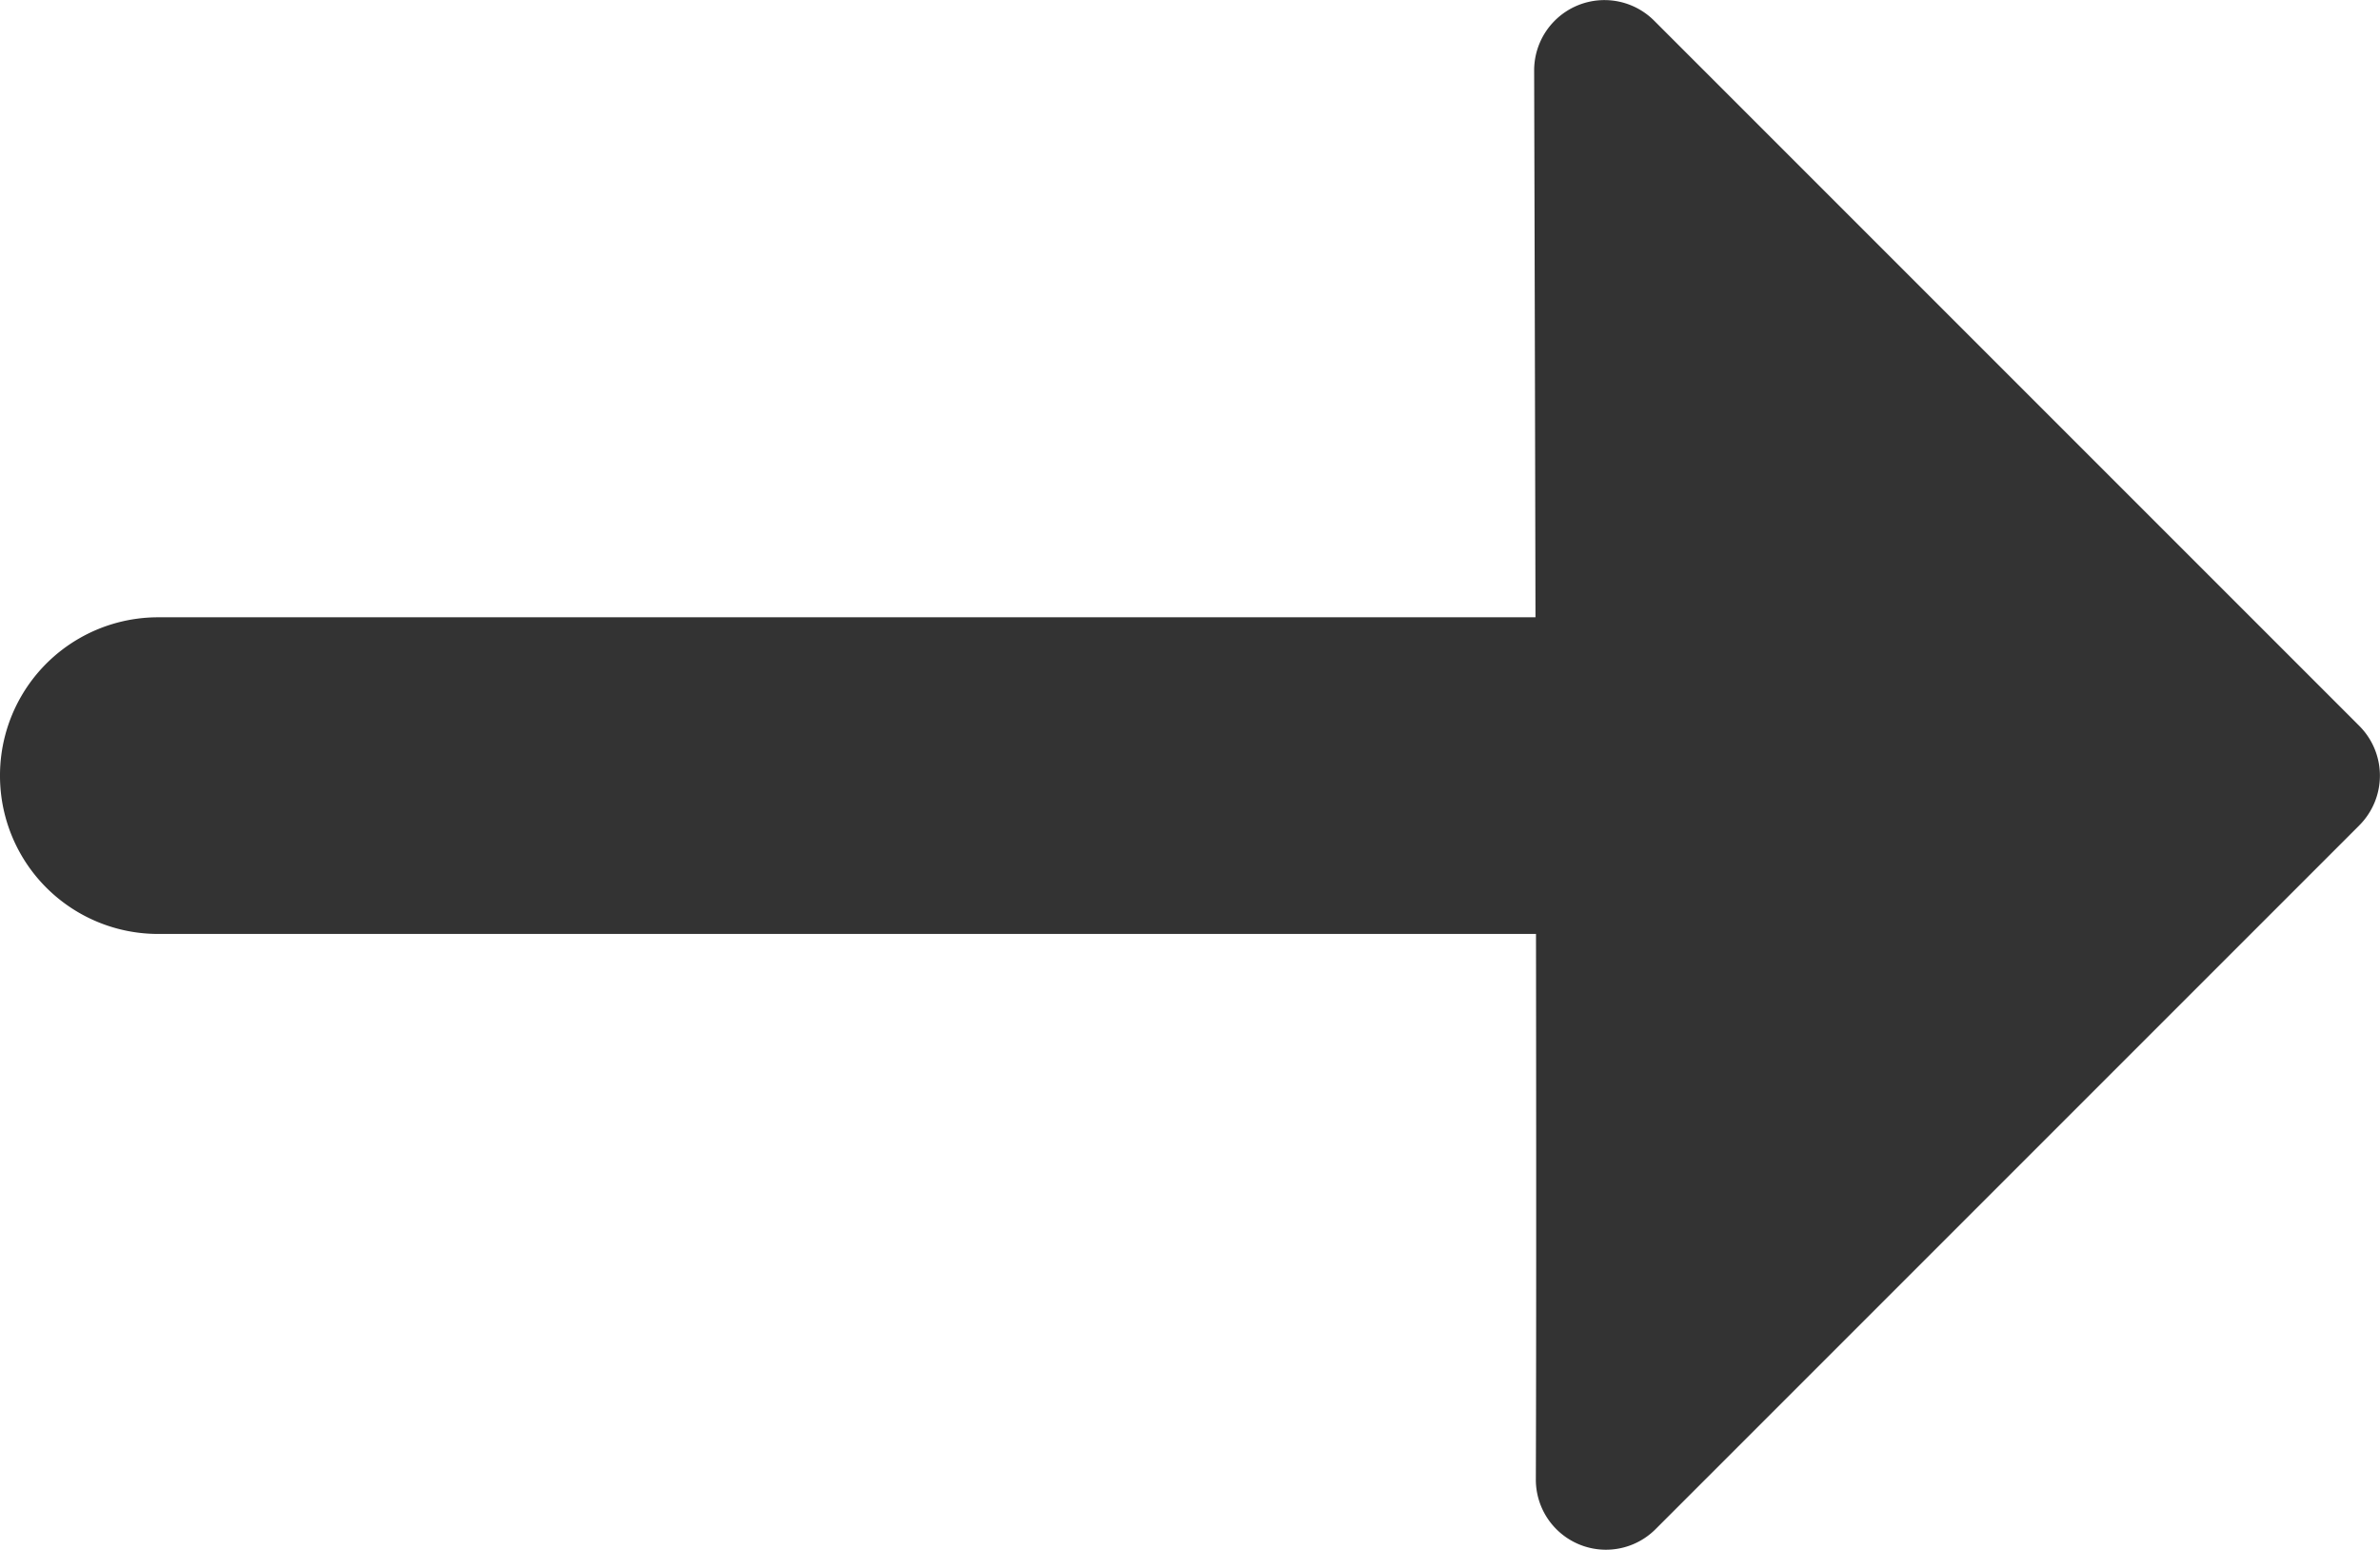 <svg xmlns="http://www.w3.org/2000/svg" width="12.628" height="8.223" viewBox="0 0 12.628 8.223">
  <defs>
    <style>
      .cls-1 {
        fill: #333;
      }
    </style>
  </defs>
  <g id="Group_853" data-name="Group 853" transform="translate(-1675.75 1023.528)">
    <path id="Path_19391" data-name="Path 19391" class="cls-1" d="M1684.352-1013.071h-7.762a.839.839,0,0,1-.84-.84.839.839,0,0,1,.84-.84h7.762a.839.839,0,0,1,.84.84A.84.84,0,0,1,1684.352-1013.071Z" transform="translate(0 -5.502)"/>
    <path id="Path_19392" data-name="Path 19392" class="cls-1" d="M1698.206-1015.416l3.733-3.733a.373.373,0,0,0,0-.528l-3.741-3.741a.373.373,0,0,0-.637.263c.005,1.773.015,5.7.009,7.476A.372.372,0,0,0,1698.206-1015.416Z" transform="translate(-13.671 0)"/>
  </g>
</svg>
